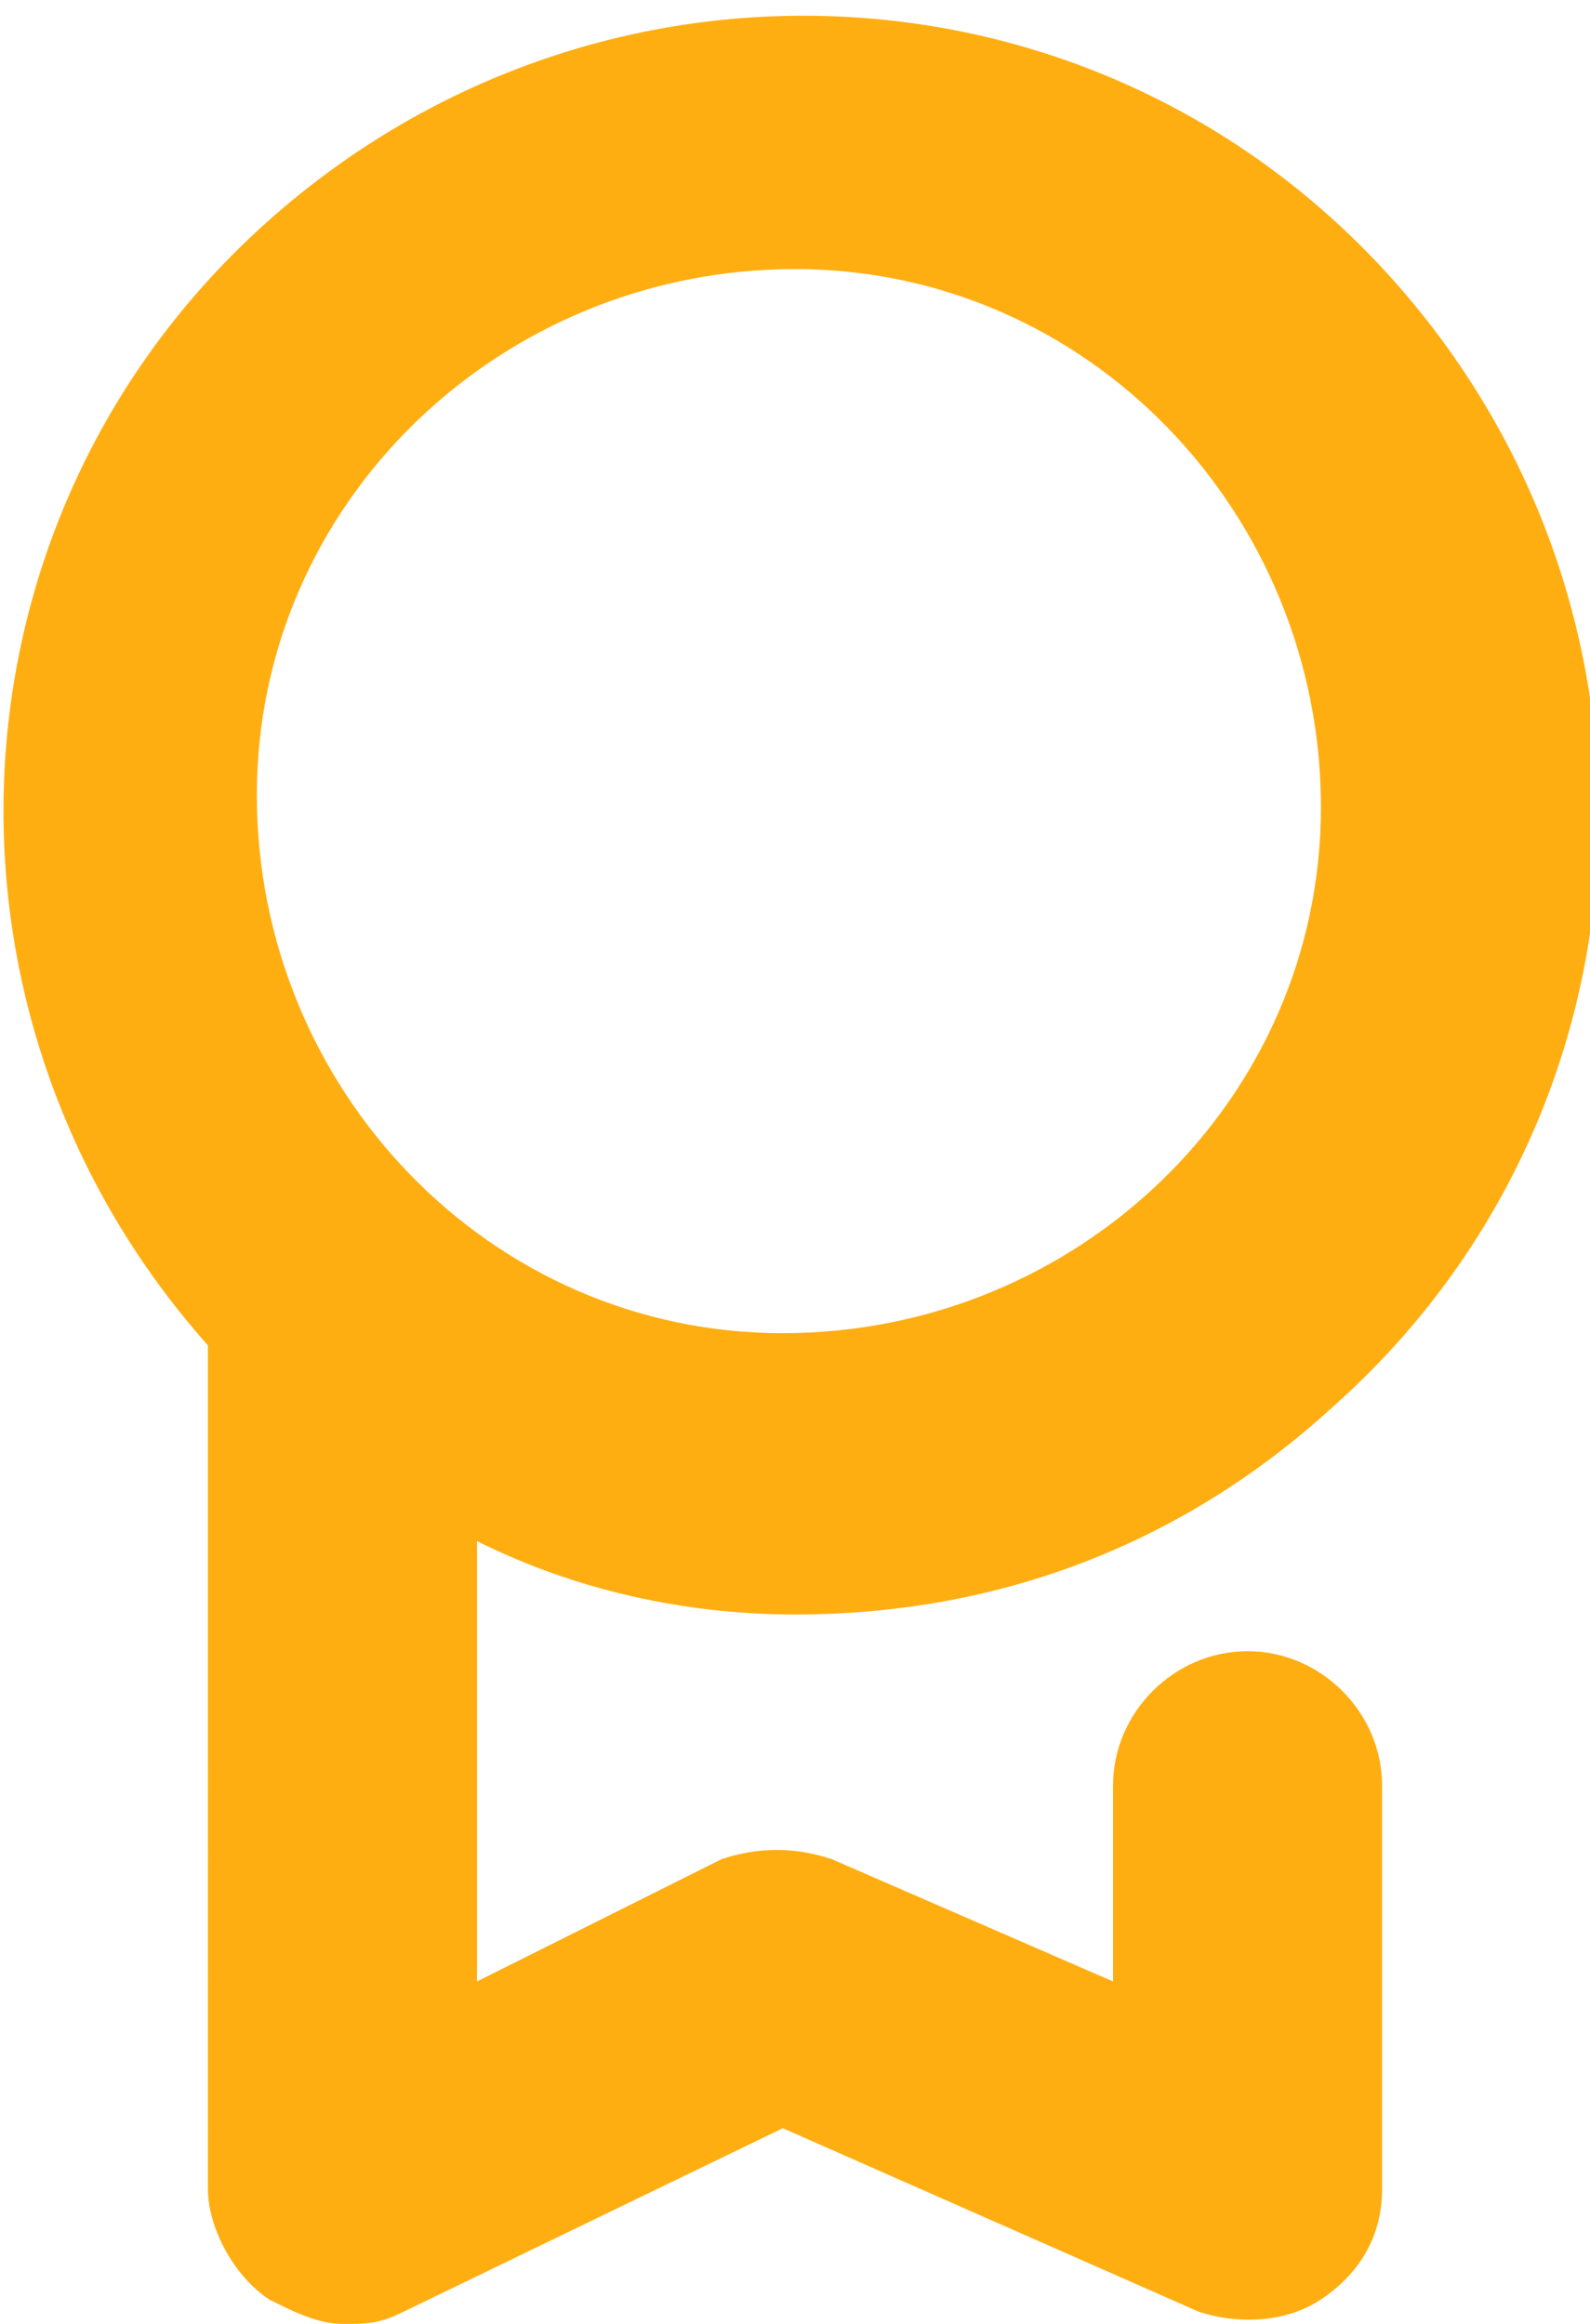 <svg xmlns="http://www.w3.org/2000/svg" viewBox="0 0 13 19"><path d="M2.8 19c-.2 0-.4-.1-.6-.2-.3-.2-.5-.6-.5-.9V11c-2.4-2.7-2.2-6.8.5-9.2C4.9-.6 9-.4 11.4 2.3c2.4 2.7 2.2 6.8-.5 9.2-1.2 1.1-2.7 1.7-4.4 1.7-.9 0-1.8-.2-2.6-.6v3.6l2-1c.3-.1.6-.1.9 0l2.3 1v-1.6c0-.6.5-1.1 1.1-1.1s1.1.5 1.1 1.1v3.3c0 .4-.2.7-.5.9-.3.2-.7.2-1 .1l-3.4-1.5-3.1 1.5c-.2.1-.3.1-.5.1zM6.5 2.2c-2.4 0-4.4 1.9-4.4 4.3s1.9 4.4 4.3 4.4 4.4-1.9 4.4-4.3-1.9-4.4-4.3-4.4z" fill="#ffae12"/></svg>